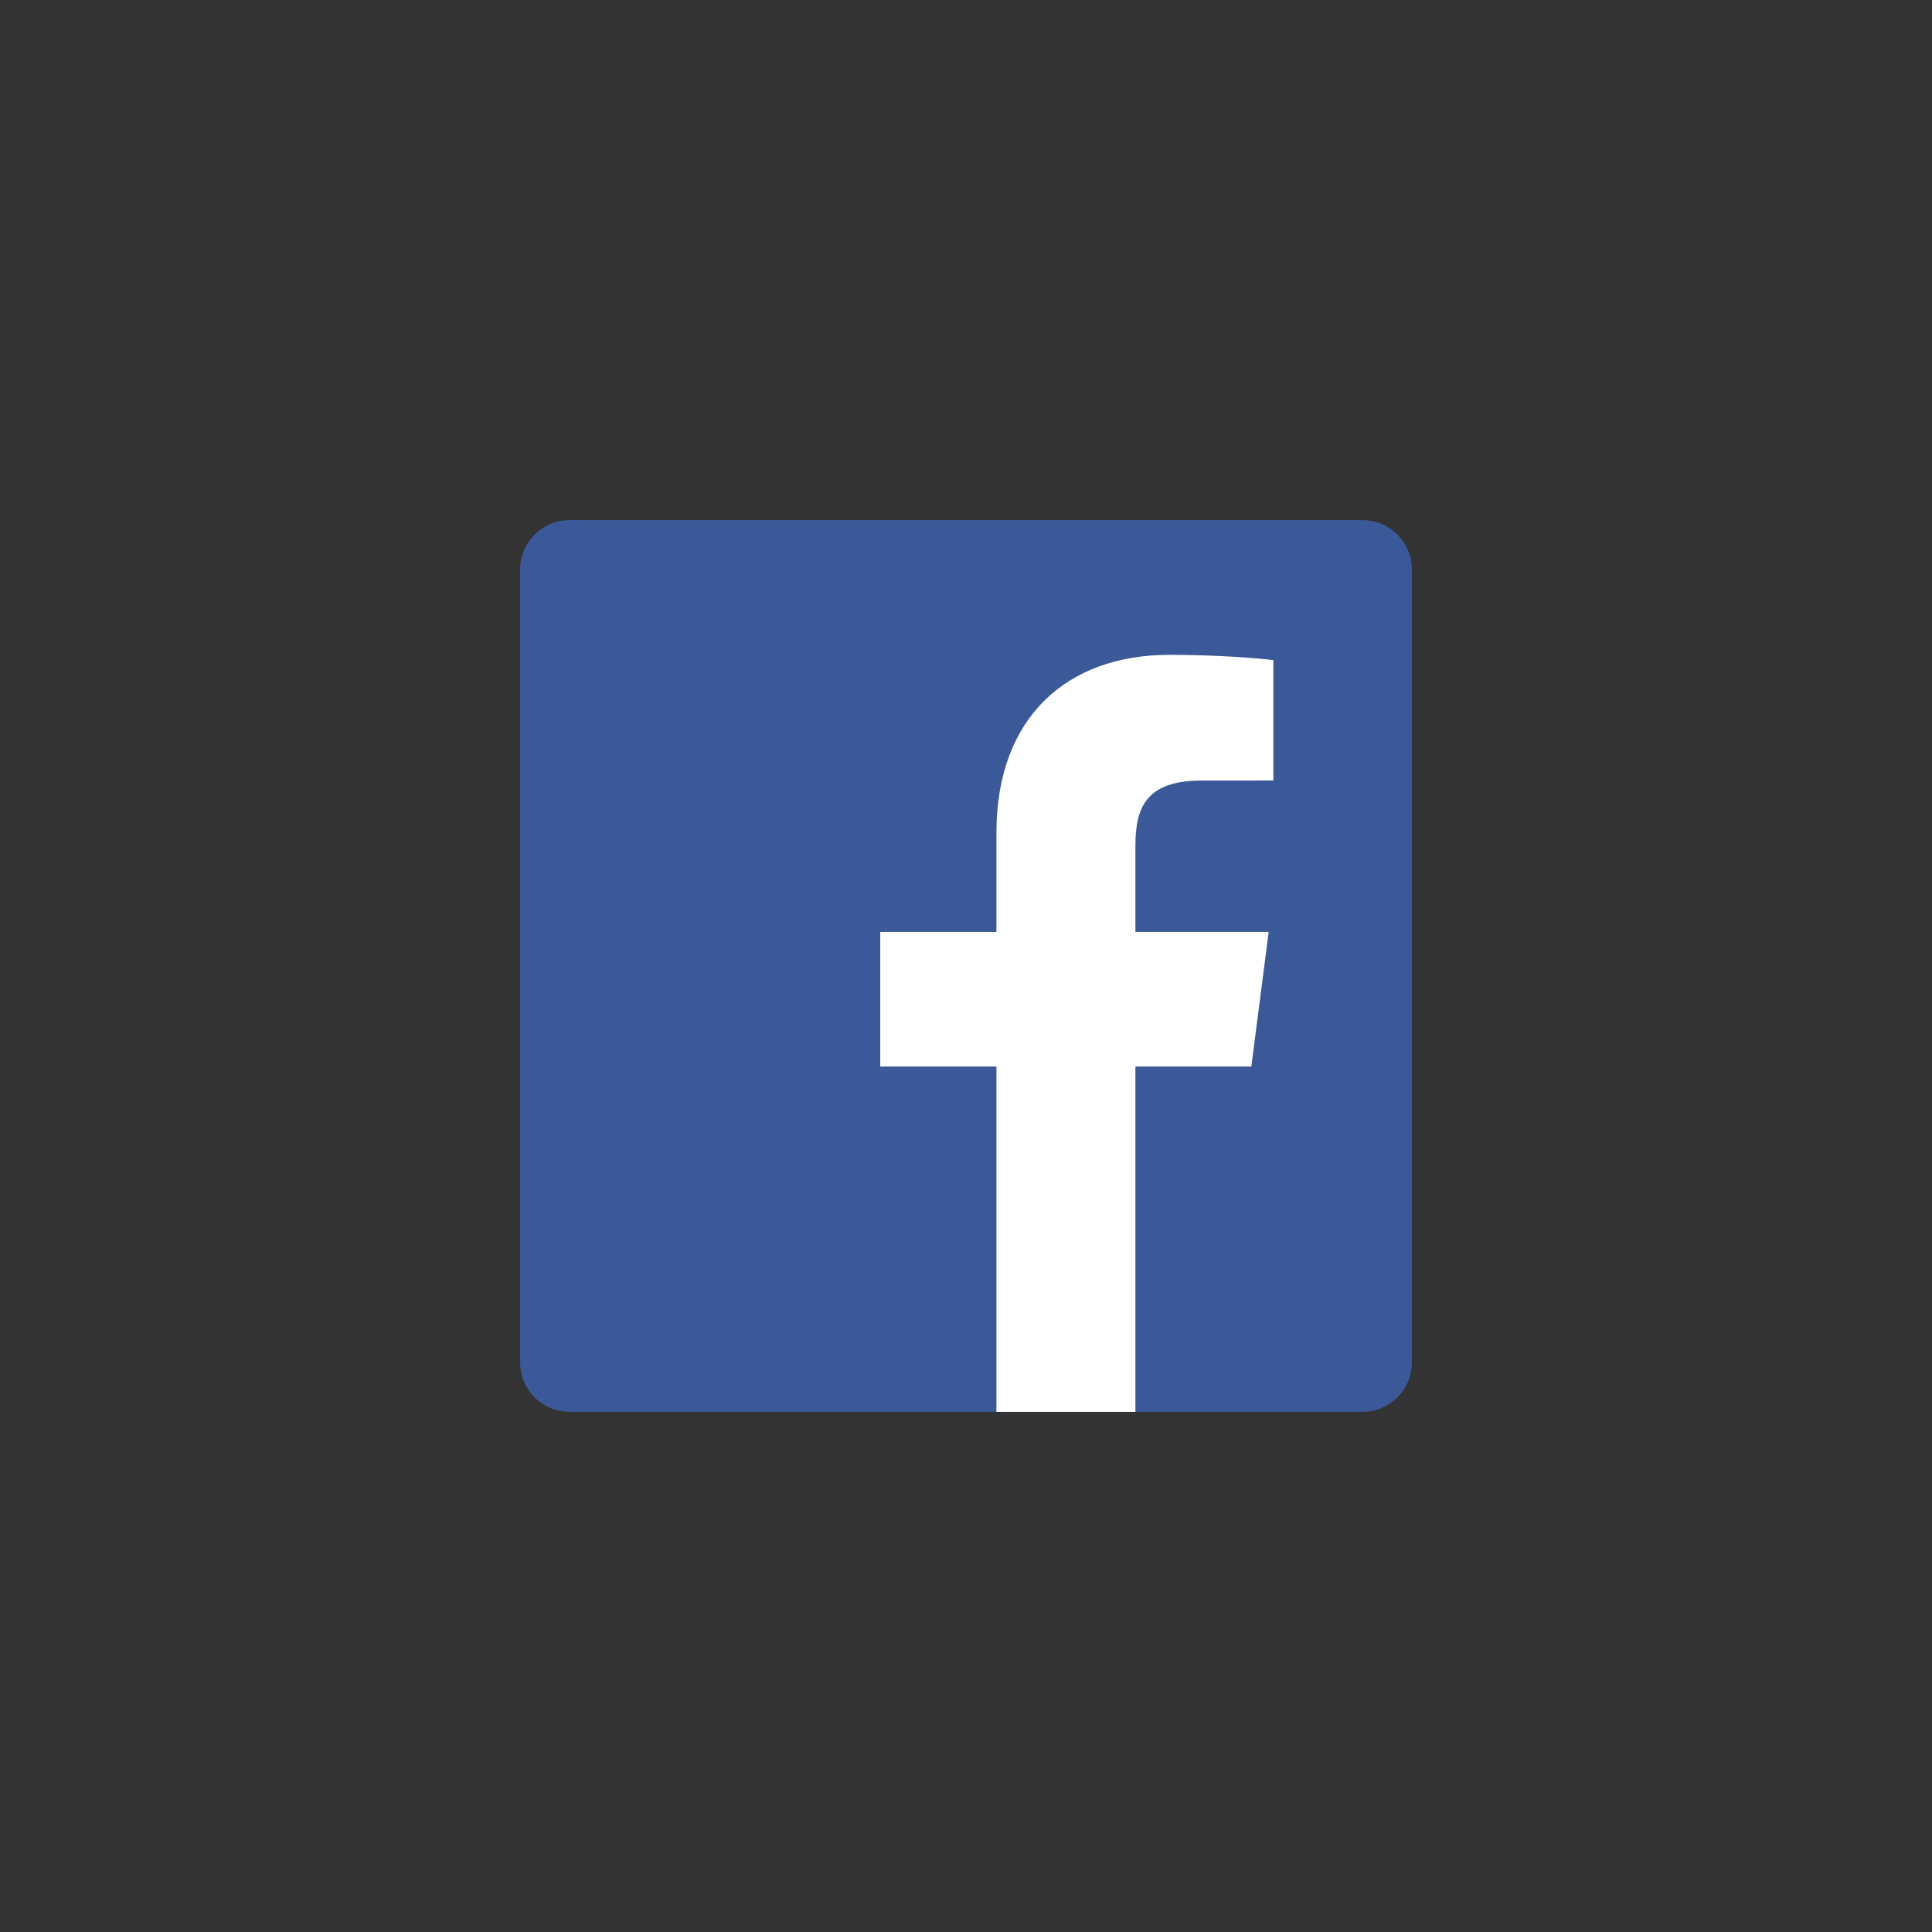 <svg width="208" height="208" viewBox="0 0 208 208" fill="none" xmlns="http://www.w3.org/2000/svg">
<rect x="0" y="0" width="208" height="208" fill="#333333" stroke="none"/>
<path d="M146.702 152C149.627 152 152 149.627 152 146.702V61.298C152 58.371 149.627 55.999 146.702 55.999H61.298C58.371 55.999 56 58.371 56 61.298V146.702C56 149.627 58.371 152 61.298 152H146.702Z" fill="#3B5998"/>
<path d="M122.239 152V114.824H134.718L136.586 100.335H122.239V91.085C122.239 86.89 123.403 84.032 129.419 84.032L137.091 84.028V71.07C135.764 70.894 131.21 70.499 125.911 70.499C114.85 70.499 107.277 77.251 107.277 89.65V100.335H94.767V114.824H107.277V152H122.239Z" fill="white"/>
</svg>
